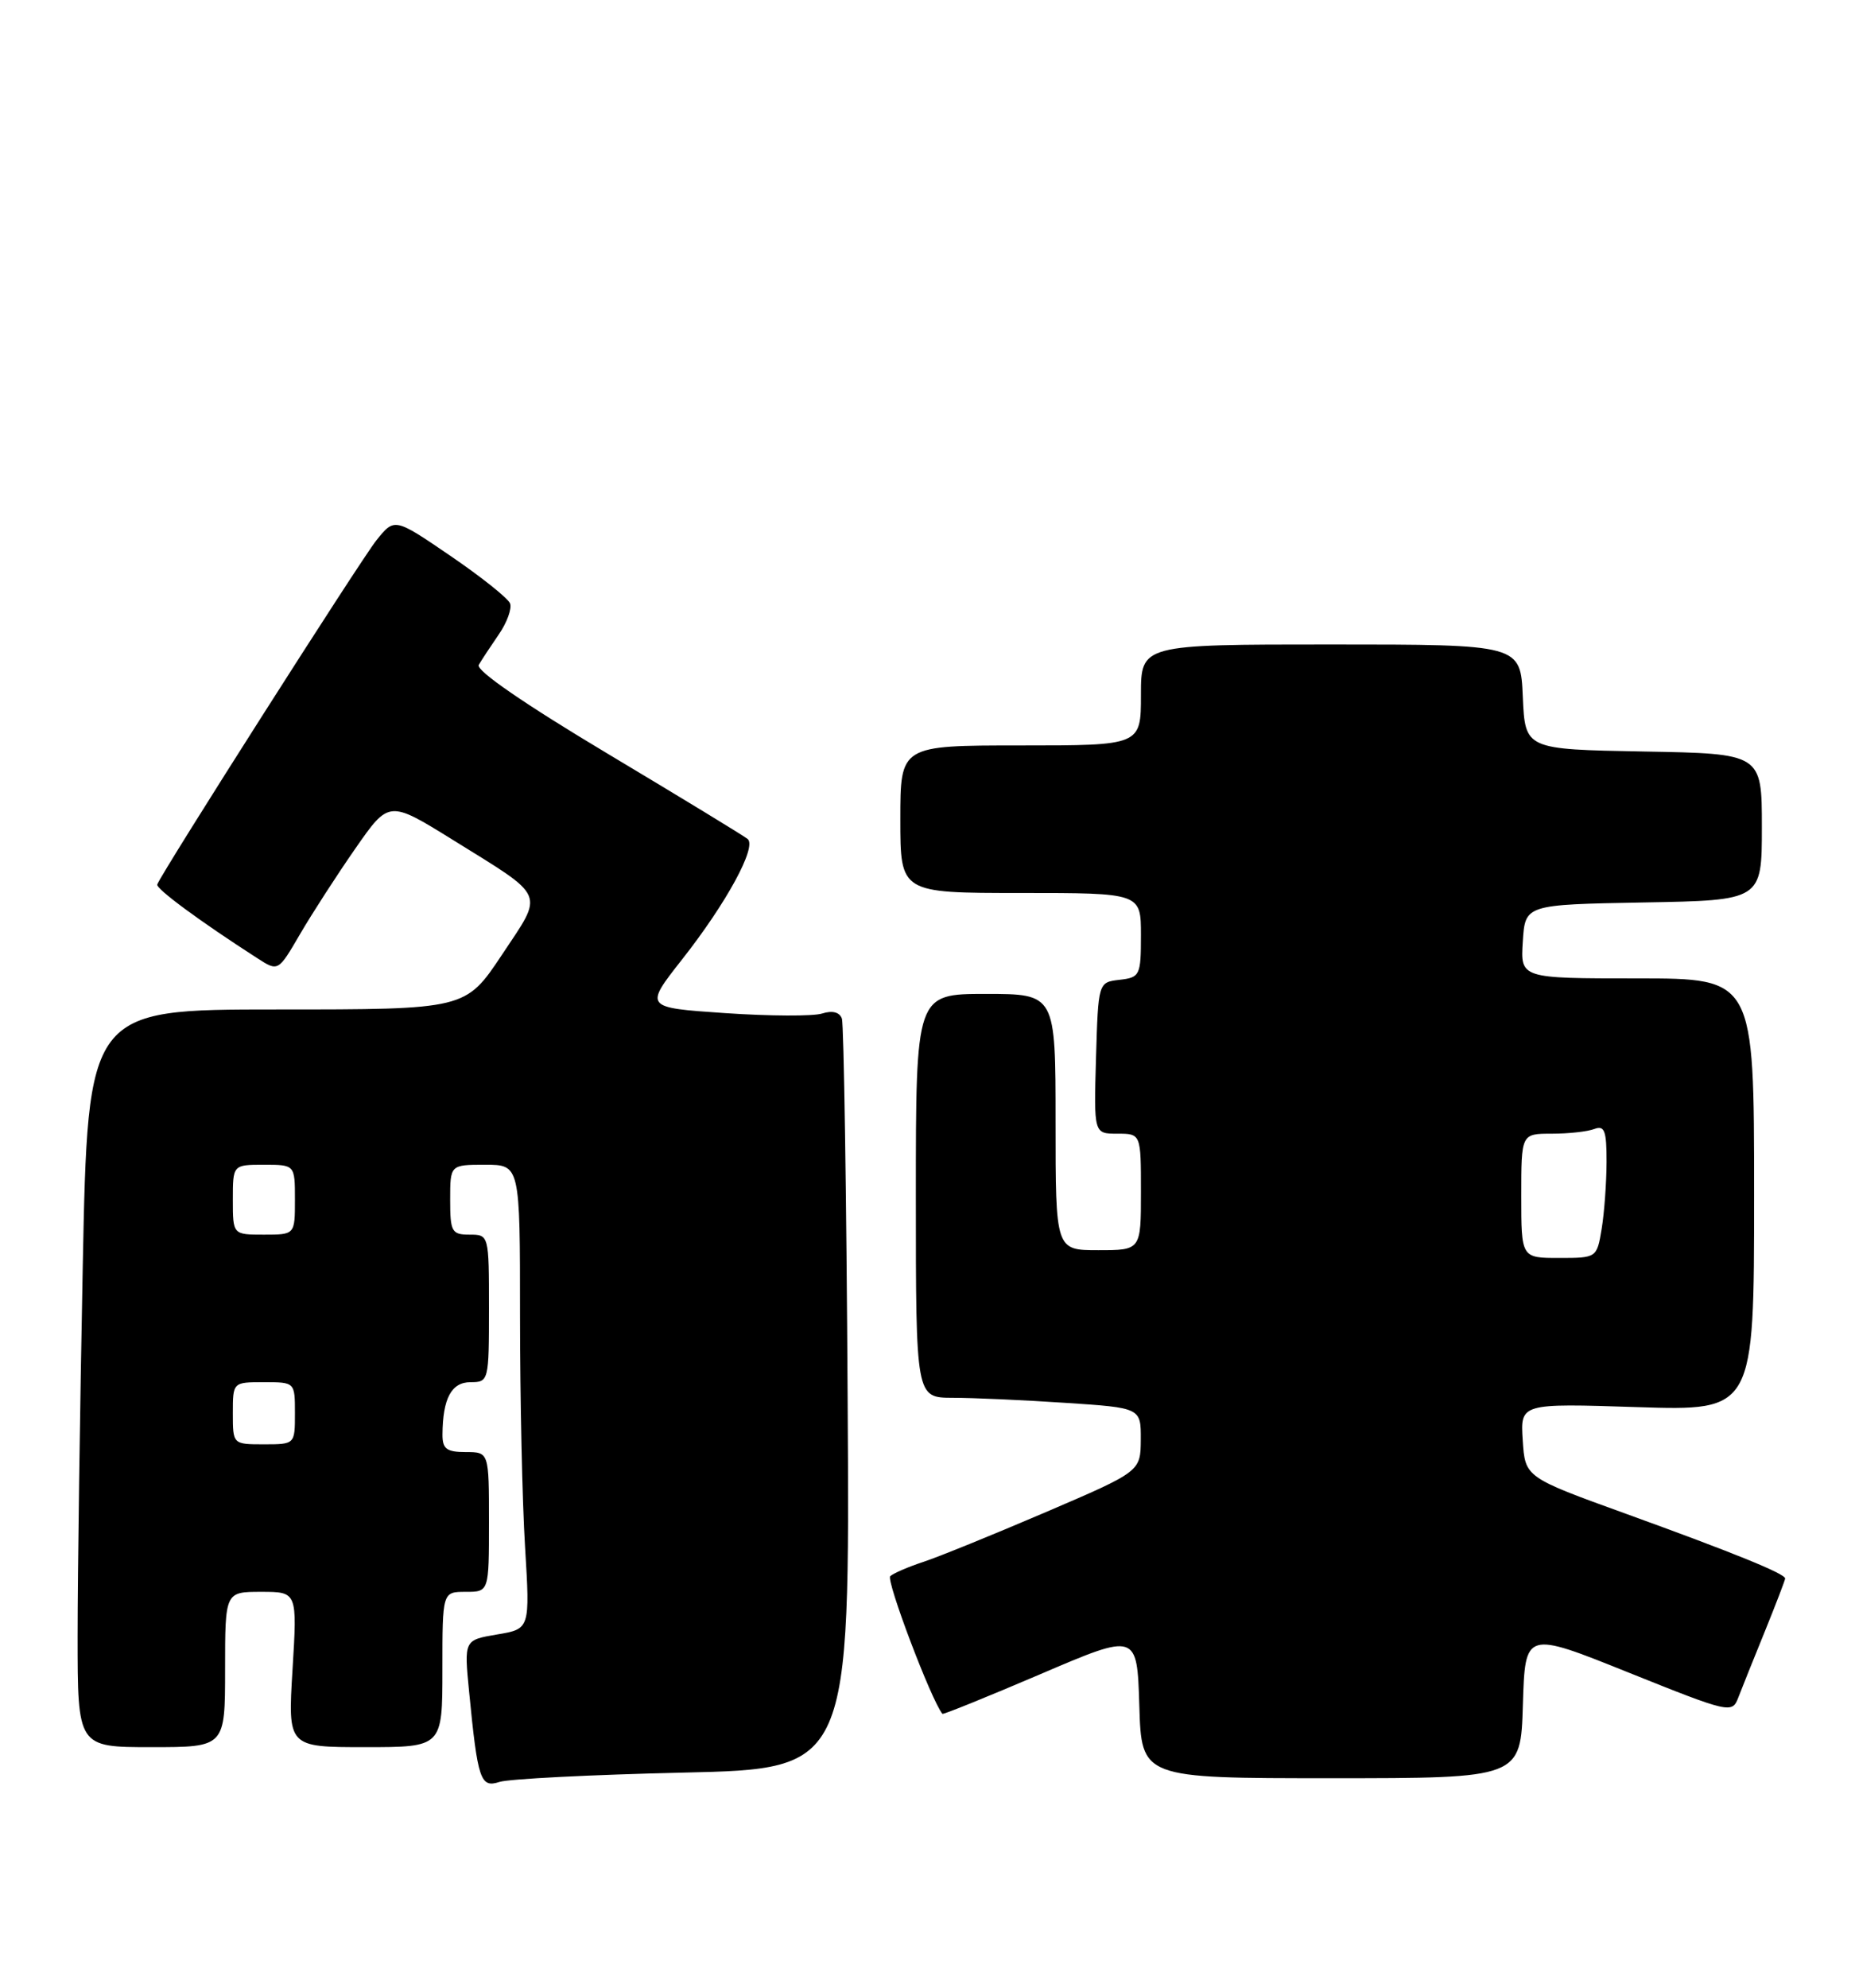 <?xml version="1.0" encoding="UTF-8" standalone="no"?>
<!DOCTYPE svg PUBLIC "-//W3C//DTD SVG 1.1//EN" "http://www.w3.org/Graphics/SVG/1.1/DTD/svg11.dtd" >
<svg xmlns="http://www.w3.org/2000/svg" xmlns:xlink="http://www.w3.org/1999/xlink" version="1.1" viewBox="0 0 239 256">
 <g >
 <path fill="currentColor"
d=" M 88.00 228.28 C 109.50 227.79 109.50 227.79 109.21 180.14 C 109.06 153.94 108.72 131.91 108.47 131.18 C 108.18 130.35 107.25 130.10 105.93 130.52 C 104.79 130.89 99.16 130.86 93.43 130.47 C 83.00 129.76 83.00 129.76 87.91 123.52 C 93.61 116.27 97.53 109.07 96.33 108.05 C 95.87 107.66 87.74 102.71 78.27 97.05 C 67.61 90.68 61.28 86.33 61.68 85.63 C 62.04 85.01 63.20 83.25 64.26 81.71 C 65.32 80.18 65.97 78.38 65.72 77.71 C 65.46 77.05 62.00 74.29 58.04 71.59 C 50.83 66.67 50.83 66.67 48.49 69.59 C 46.49 72.08 20.94 112.18 20.26 113.90 C 20.05 114.44 25.85 118.71 33.17 123.41 C 35.84 125.13 35.84 125.13 38.65 120.31 C 40.19 117.67 43.40 112.70 45.78 109.28 C 50.11 103.06 50.11 103.06 58.31 108.14 C 70.52 115.72 70.11 114.77 64.67 122.96 C 59.98 130.00 59.98 130.00 35.65 130.00 C 11.32 130.00 11.32 130.00 10.66 163.16 C 10.30 181.40 10.00 202.78 10.00 210.66 C 10.00 225.00 10.00 225.00 19.50 225.00 C 29.00 225.00 29.00 225.00 29.00 215.00 C 29.00 205.00 29.00 205.00 33.65 205.00 C 38.30 205.00 38.30 205.00 37.69 215.00 C 37.08 225.00 37.08 225.00 47.04 225.00 C 57.00 225.00 57.00 225.00 57.00 215.00 C 57.00 205.00 57.00 205.00 60.00 205.00 C 63.00 205.00 63.00 205.00 63.00 196.00 C 63.00 187.00 63.00 187.00 60.00 187.00 C 57.55 187.00 57.00 186.59 57.01 184.75 C 57.04 180.10 58.16 178.00 60.62 178.00 C 62.96 178.00 63.00 177.84 63.00 168.50 C 63.00 159.03 62.99 159.00 60.50 159.00 C 58.20 159.00 58.00 158.63 58.00 154.50 C 58.00 150.00 58.00 150.00 62.50 150.00 C 67.00 150.00 67.00 150.00 67.00 169.34 C 67.00 179.98 67.29 193.43 67.65 199.23 C 68.29 209.78 68.29 209.78 64.04 210.49 C 59.79 211.21 59.79 211.21 60.44 217.86 C 61.55 229.24 61.90 230.28 64.35 229.48 C 65.53 229.09 76.17 228.55 88.00 228.28 Z  M 196.21 219.52 C 196.50 210.04 196.50 210.04 209.82 215.39 C 222.86 220.62 223.17 220.69 223.96 218.62 C 224.41 217.45 225.95 213.61 227.39 210.08 C 228.82 206.55 230.00 203.48 230.00 203.28 C 230.00 202.66 223.37 199.97 209.50 194.95 C 196.50 190.25 196.50 190.25 196.19 185.49 C 195.88 180.72 195.88 180.72 210.94 181.21 C 226.00 181.69 226.00 181.69 226.00 153.85 C 226.00 126.00 226.00 126.00 210.95 126.00 C 195.89 126.00 195.89 126.00 196.20 121.25 C 196.50 116.50 196.50 116.50 211.75 116.22 C 227.00 115.95 227.00 115.95 227.00 106.50 C 227.00 97.05 227.00 97.05 211.75 96.78 C 196.50 96.50 196.50 96.50 196.20 89.75 C 195.91 83.00 195.91 83.00 171.45 83.00 C 147.00 83.00 147.00 83.00 147.00 89.50 C 147.00 96.00 147.00 96.00 131.50 96.00 C 116.00 96.00 116.00 96.00 116.00 105.50 C 116.00 115.00 116.00 115.00 131.50 115.00 C 147.00 115.00 147.00 115.00 147.00 120.43 C 147.00 125.62 146.87 125.88 144.25 126.18 C 141.50 126.50 141.50 126.50 141.21 136.25 C 140.93 146.00 140.93 146.00 143.96 146.00 C 147.00 146.00 147.00 146.00 147.00 153.50 C 147.00 161.00 147.00 161.00 141.50 161.00 C 136.00 161.00 136.00 161.00 136.00 144.50 C 136.00 128.00 136.00 128.00 127.00 128.00 C 118.00 128.00 118.00 128.00 118.00 154.00 C 118.00 180.00 118.00 180.00 122.75 180.01 C 125.36 180.01 131.89 180.30 137.25 180.66 C 147.00 181.30 147.00 181.30 146.98 185.40 C 146.95 189.50 146.95 189.50 134.73 194.74 C 128.00 197.62 120.92 200.50 119.00 201.13 C 117.08 201.76 115.14 202.59 114.70 202.98 C 114.13 203.50 119.96 218.91 121.42 220.71 C 121.51 220.83 127.19 218.53 134.05 215.60 C 146.50 210.27 146.50 210.27 146.79 219.64 C 147.07 229.00 147.07 229.00 171.50 229.00 C 195.93 229.00 195.93 229.00 196.21 219.52 Z  M 30.00 182.00 C 30.00 178.00 30.00 178.00 34.00 178.00 C 38.00 178.00 38.00 178.00 38.00 182.00 C 38.00 186.00 38.00 186.00 34.00 186.00 C 30.00 186.00 30.00 186.00 30.00 182.00 Z  M 30.00 154.50 C 30.00 150.00 30.00 150.00 34.00 150.00 C 38.00 150.00 38.00 150.00 38.00 154.50 C 38.00 159.00 38.00 159.00 34.00 159.00 C 30.00 159.00 30.00 159.00 30.00 154.50 Z  M 196.00 154.00 C 196.00 146.00 196.00 146.00 199.92 146.00 C 202.07 146.00 204.55 145.73 205.42 145.39 C 206.73 144.89 207.00 145.62 206.99 149.64 C 206.98 152.31 206.70 156.19 206.36 158.25 C 205.74 161.99 205.72 162.00 200.87 162.00 C 196.00 162.00 196.00 162.00 196.00 154.00 Z "/>
</g>
</svg>